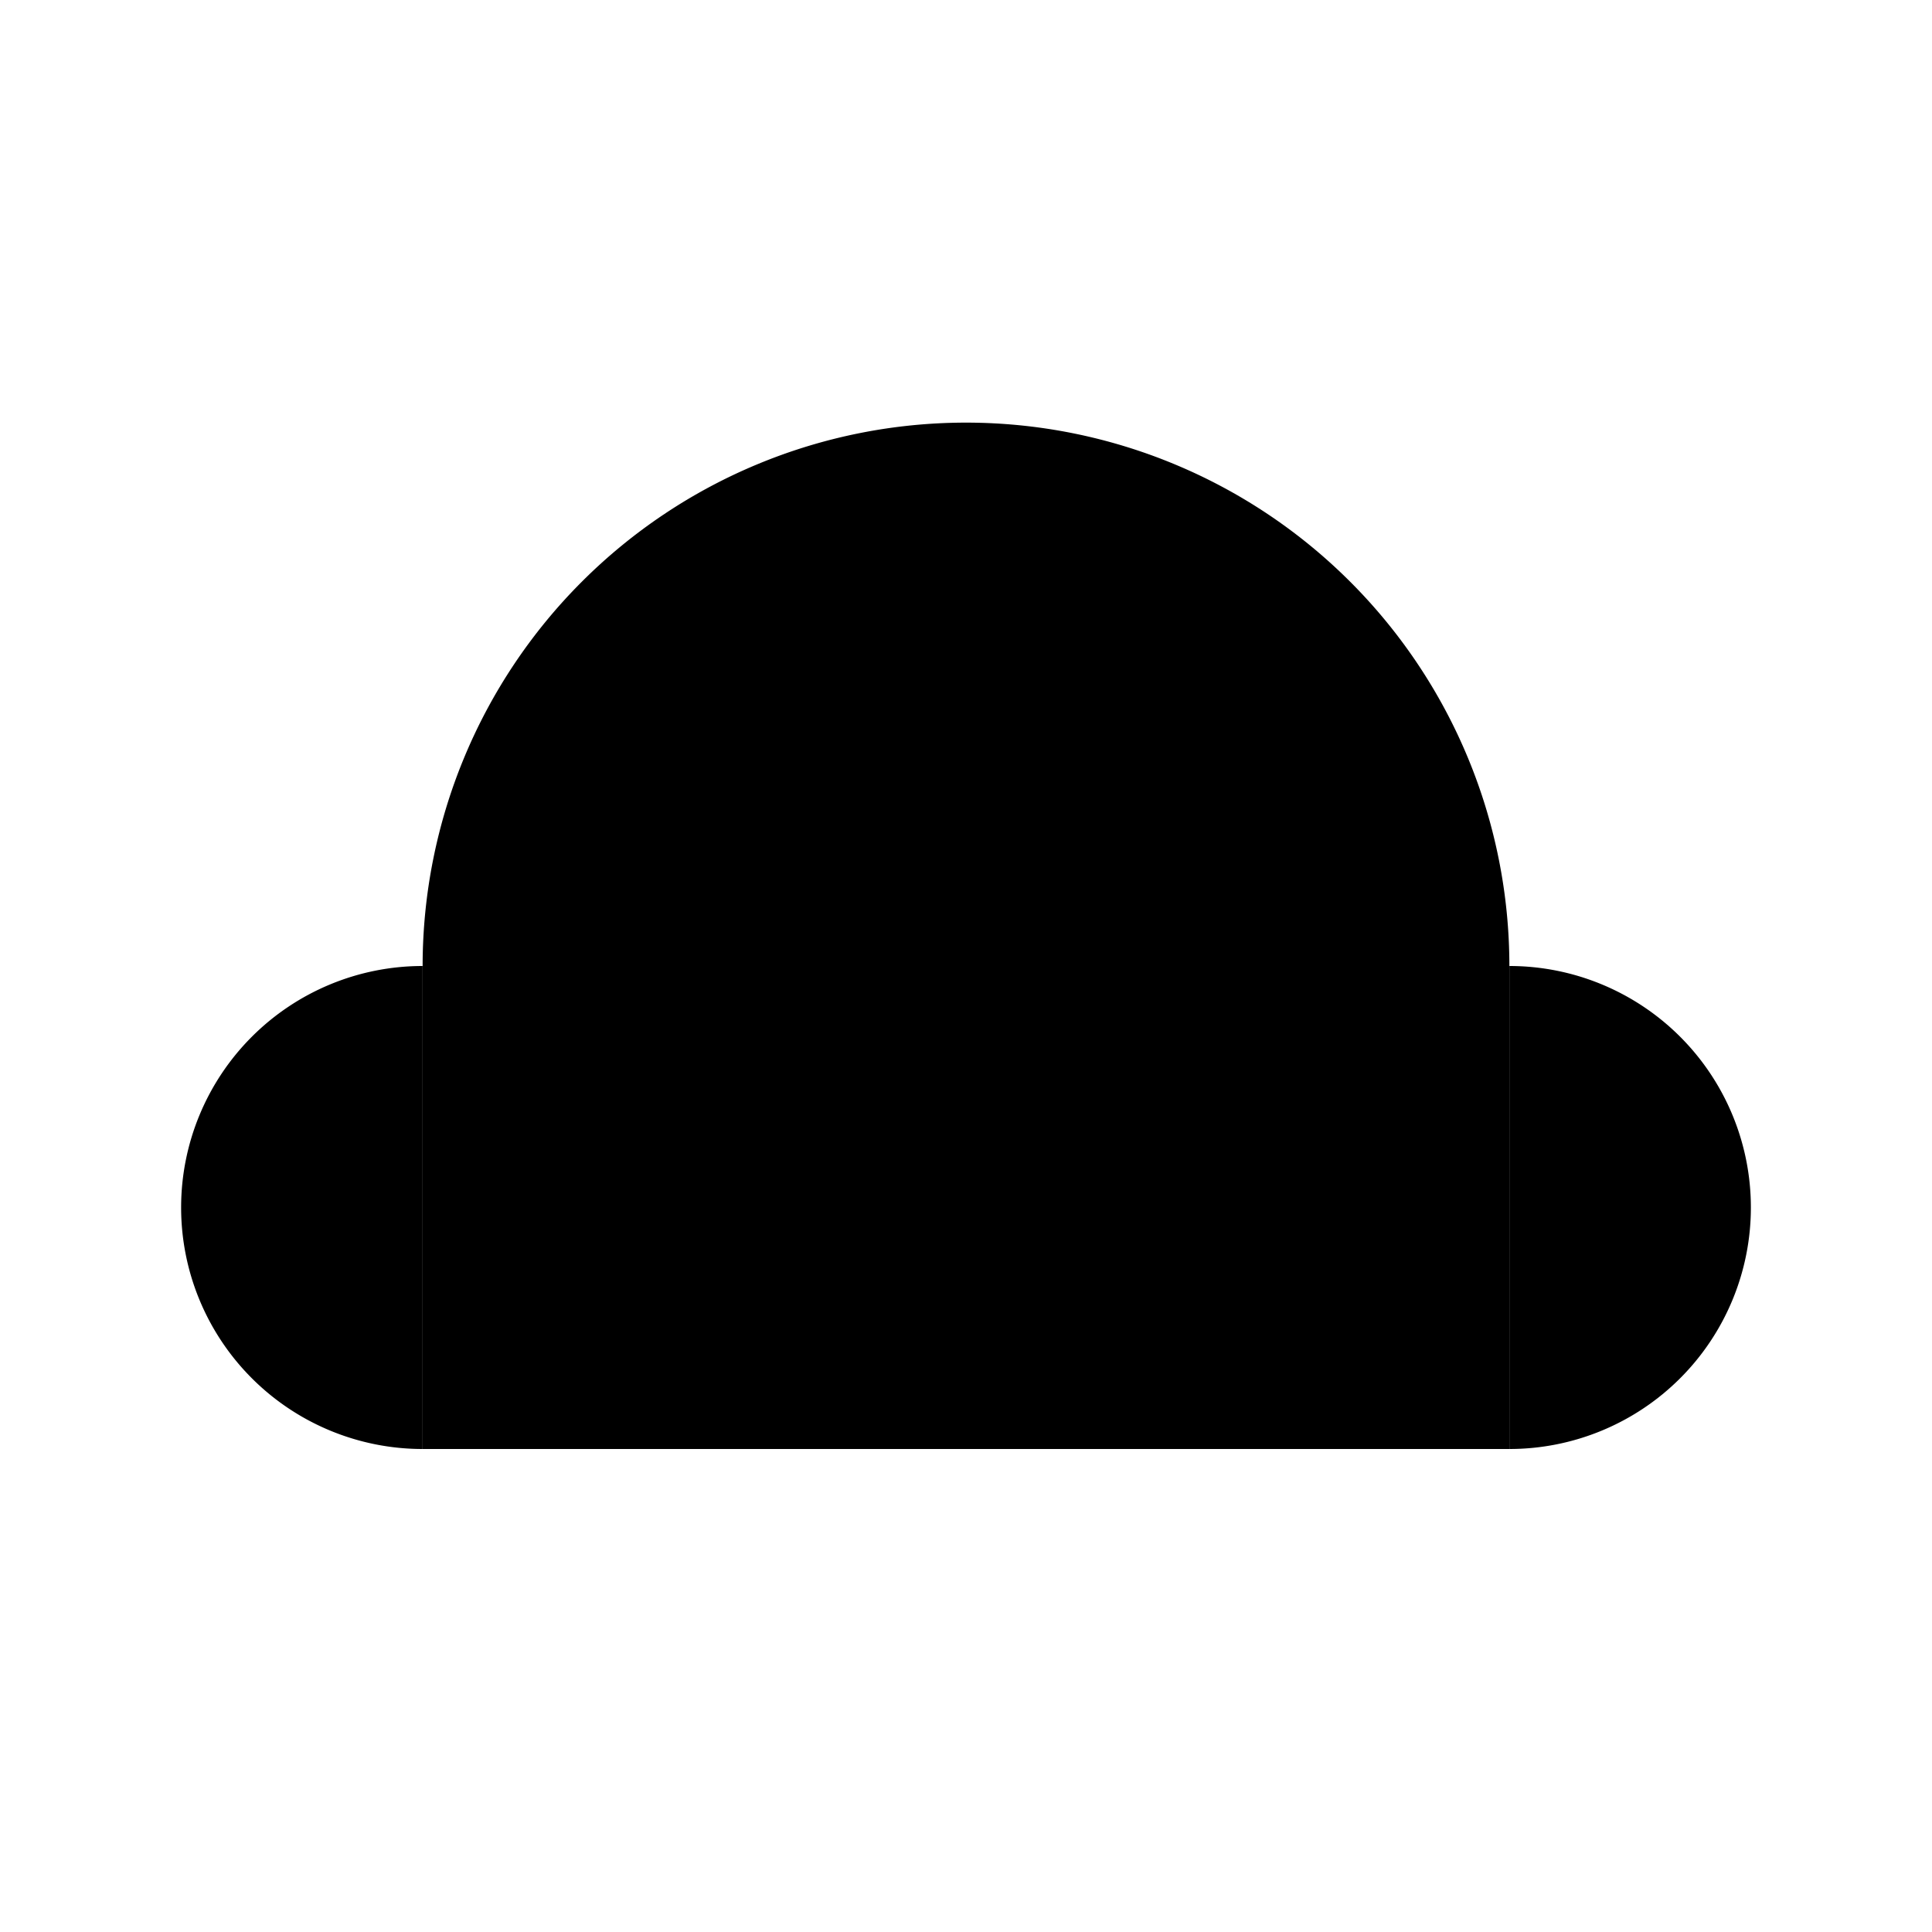 <svg width="32" height="32" viewBox="0 0 32 32" xmlns="http://www.w3.org/2000/svg"><path d="M7 24a4 4 0 0 1 0-8M25 24a4 4 0 0 0 0-8" stroke-width="2" stroke-linecap="round"/><path d="M7 24v-8a9 9 0 0 1 18 0v8" stroke-width="2" stroke-linecap="round" stroke-linejoin="round"/></svg>